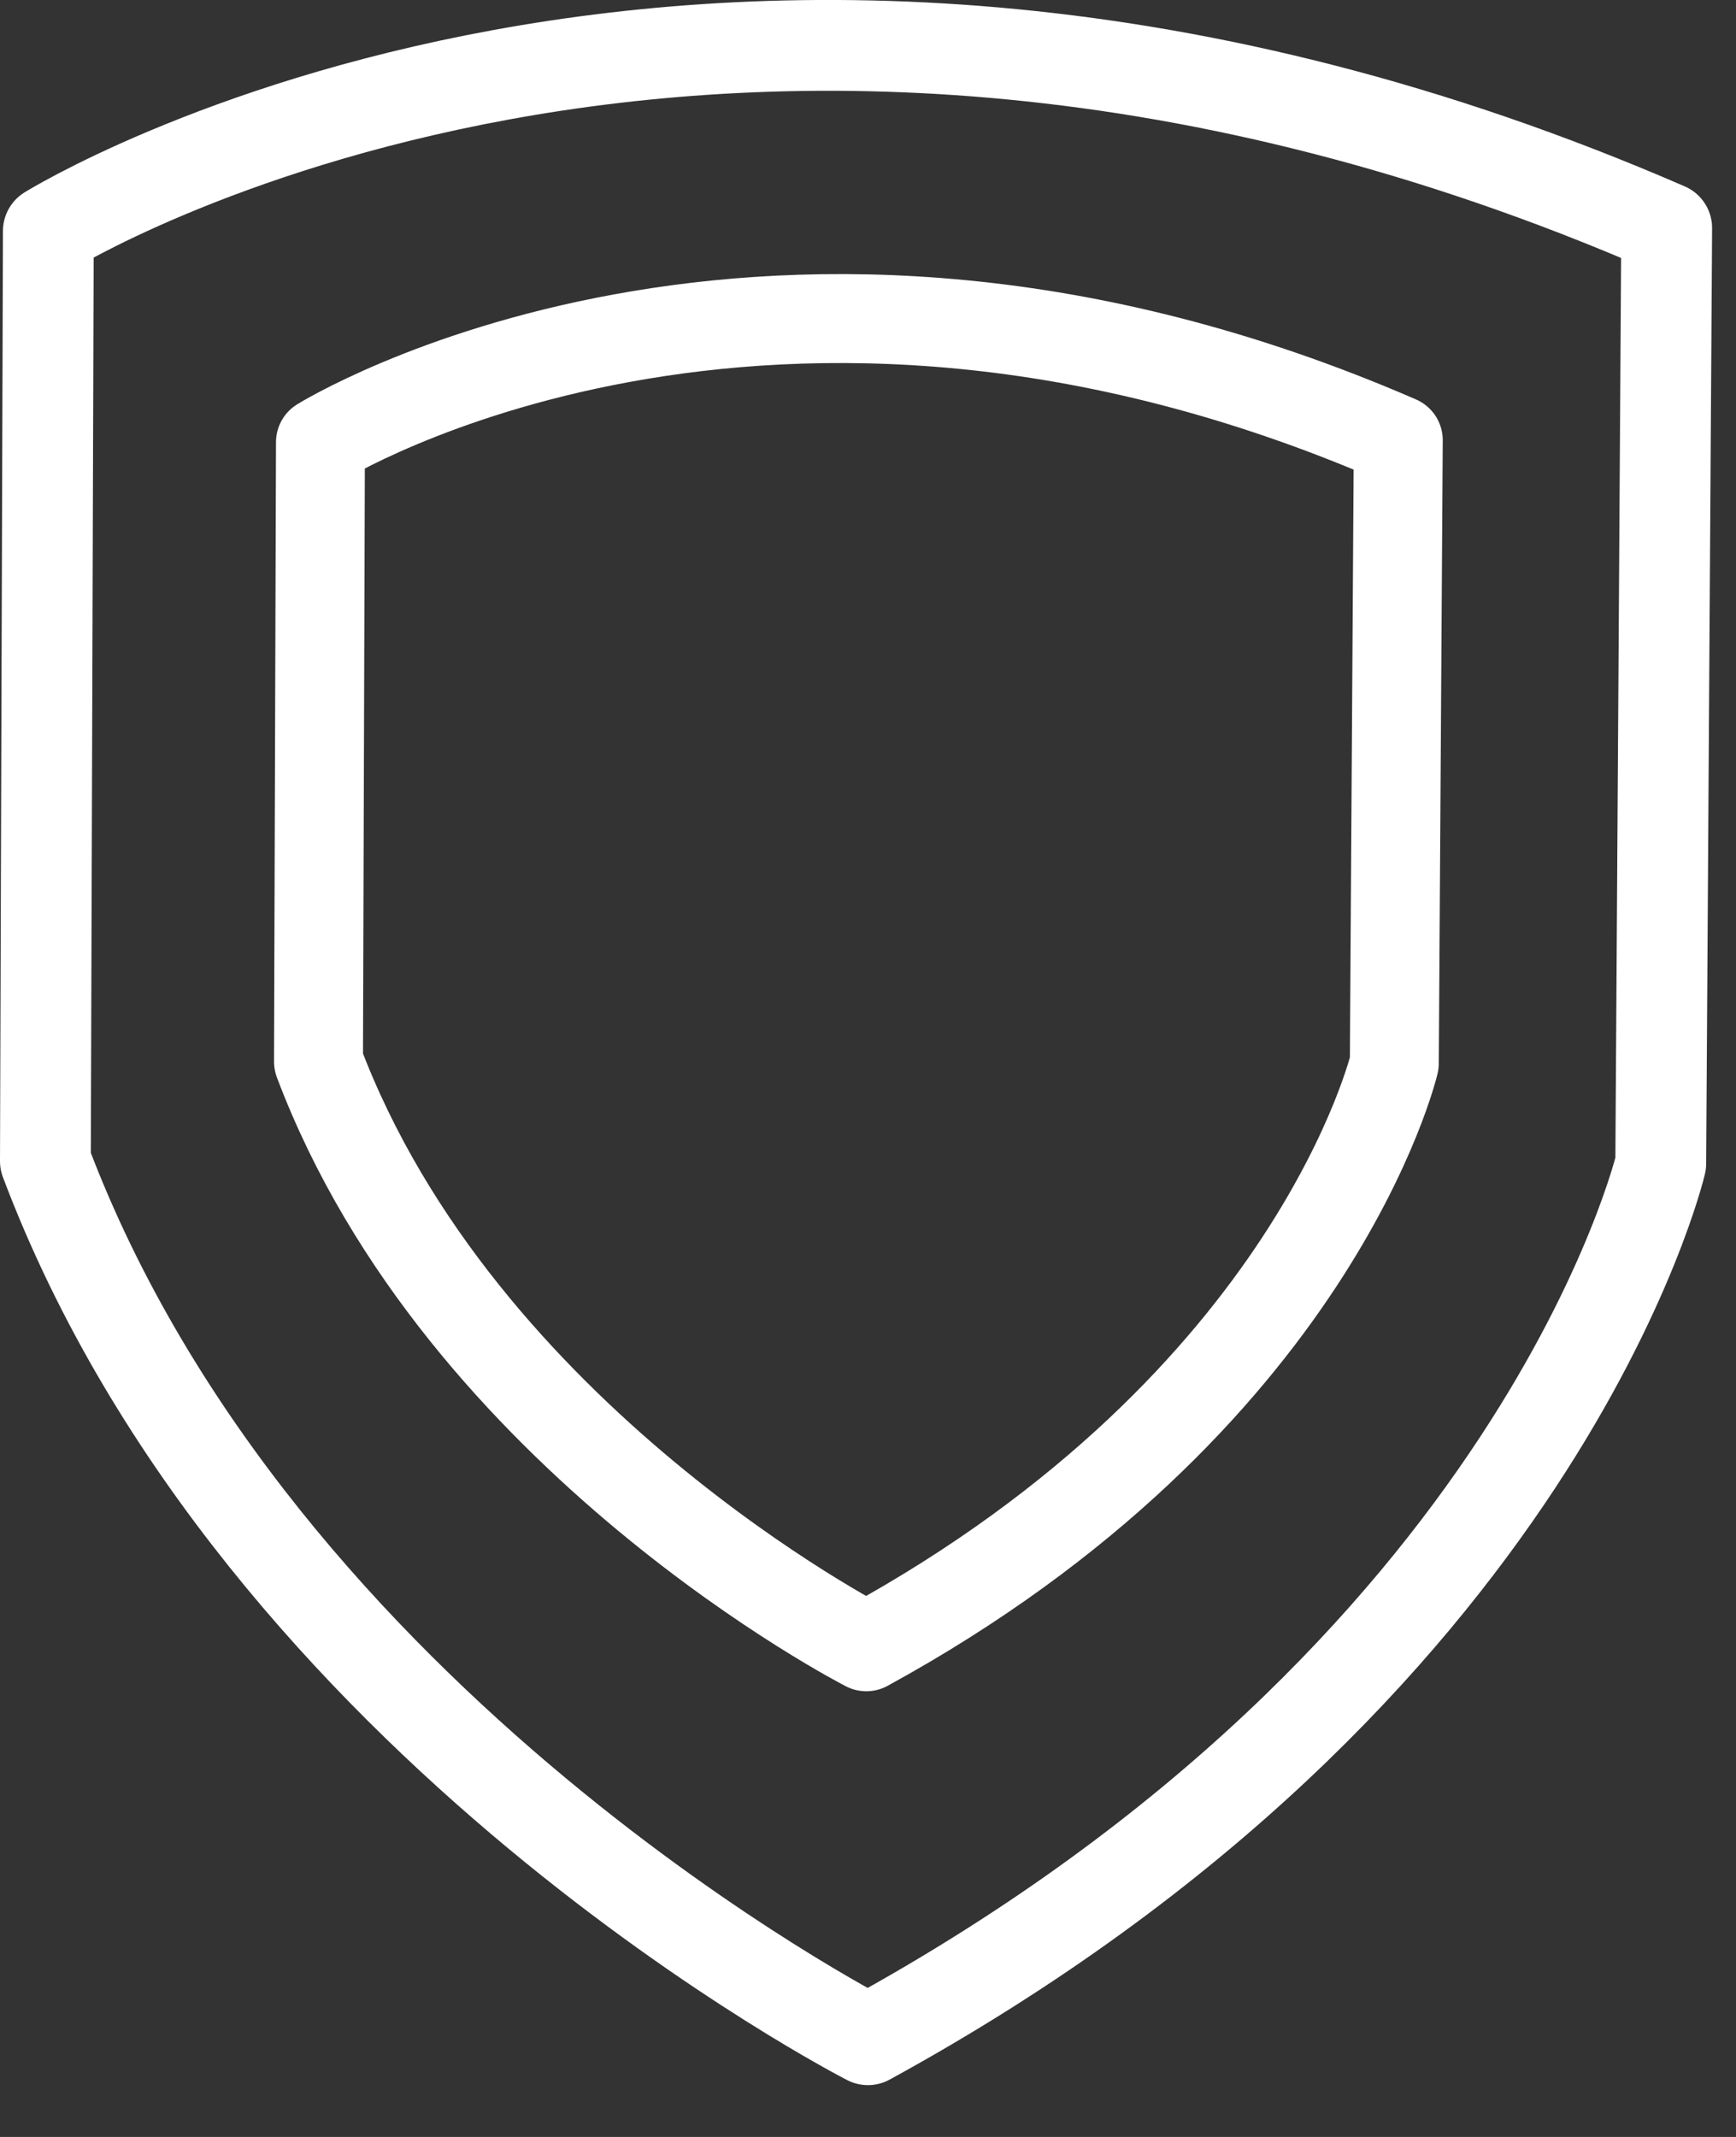 <?xml version="1.0" encoding="UTF-8" standalone="no"?>
<!DOCTYPE svg PUBLIC "-//W3C//DTD SVG 1.1//EN" "http://www.w3.org/Graphics/SVG/1.1/DTD/svg11.dtd">
<svg width="100%" height="100%" viewBox="0 0 26 32" version="1.1" xmlns="http://www.w3.org/2000/svg" xmlns:xlink="http://www.w3.org/1999/xlink" xml:space="preserve" xmlns:serif="http://www.serif.com/" style="fill-rule:evenodd;clip-rule:evenodd;stroke-linecap:round;stroke-linejoin:round;stroke-miterlimit:1.5;">
    <rect x="0" y="0" width="26" height="32" fill="#333333" stroke="none"/>
    <g transform="matrix(1,0,0,1,-4.101,-2.366)">
        <path d="M4.825,5.826C4.825,5.826 14.832,-0.4 29.063,5.781L28.974,19.79C28.974,19.79 27.195,27.387 17.1,32.91C17.1,32.91 7.983,28.248 4.781,19.754L4.825,5.826Z" style="fill:none;stroke:white;stroke-width:1.36px;"/>
    </g>
    <g transform="matrix(0.666,0,0,0.666,1.586,2.742)">
        <path d="M4.825,5.826C4.825,5.826 14.832,-0.4 29.063,5.781L28.974,19.79C28.974,19.79 27.195,27.387 17.1,32.91C17.1,32.91 7.983,28.248 4.781,19.754L4.825,5.826Z" style="fill:none;stroke:white;stroke-width:2px;"/>
    </g>
</svg>

